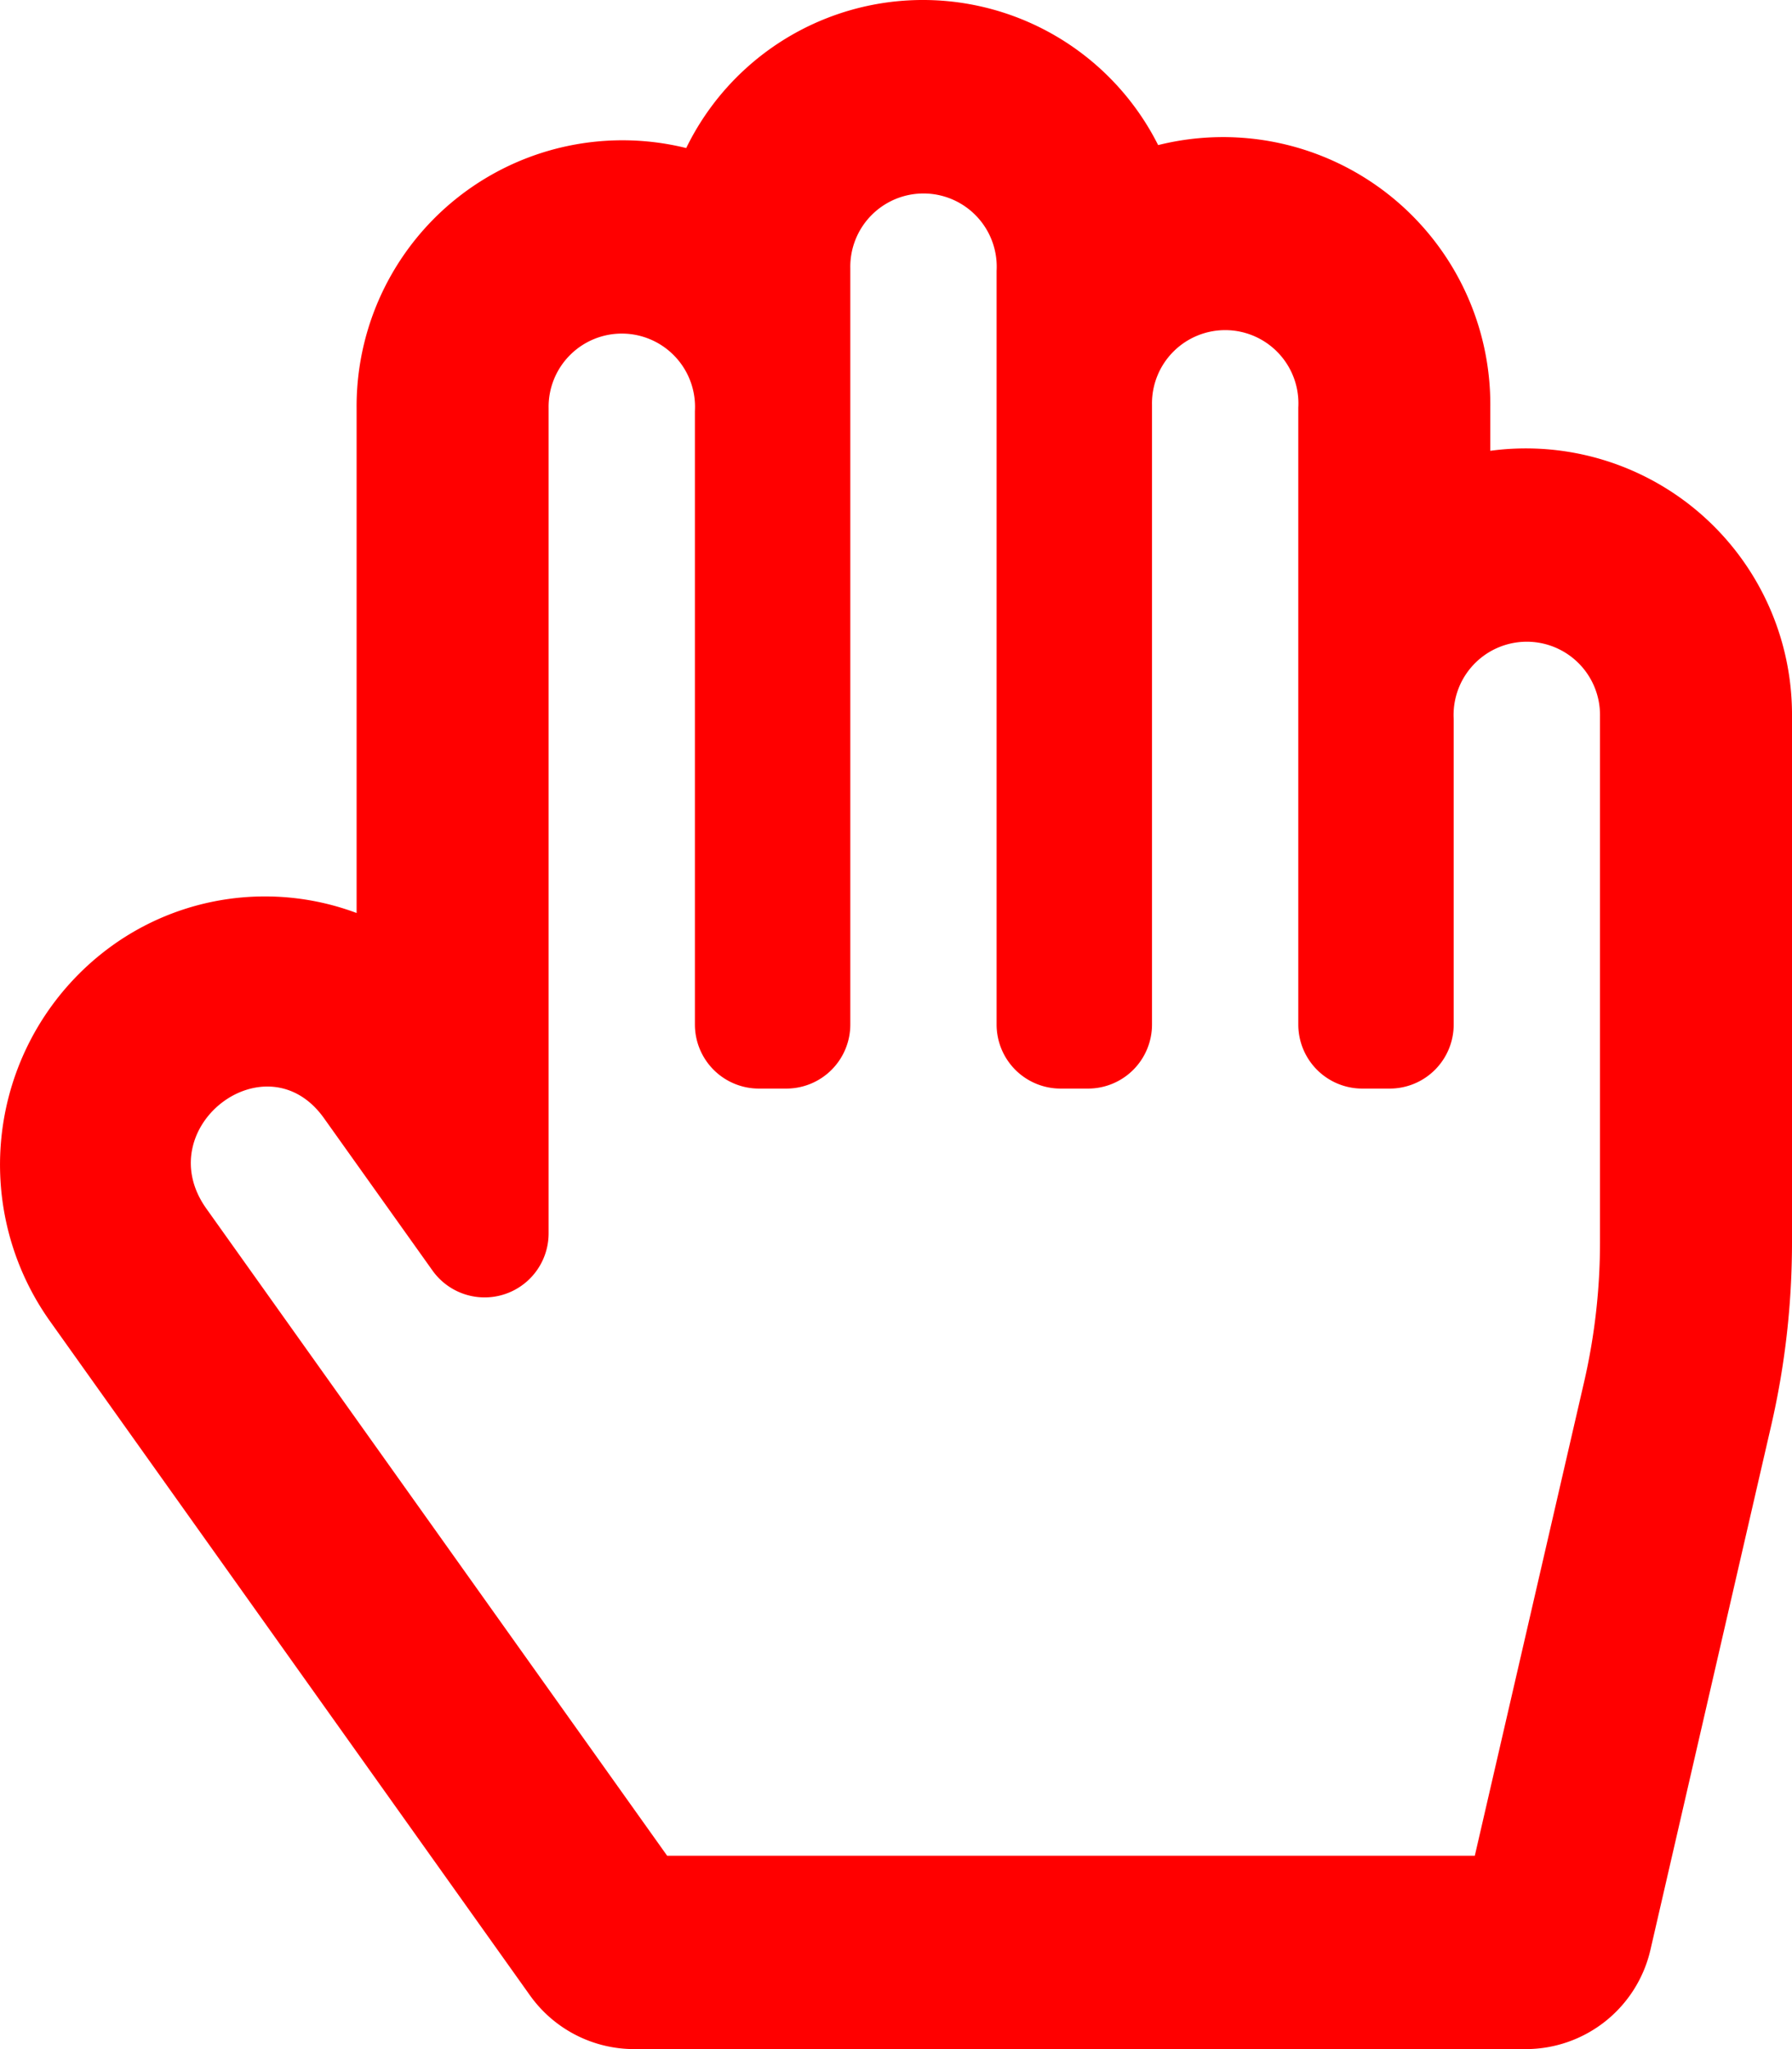 <?xml version="1.0" encoding="UTF-8" standalone="no"?> <svg xmlns="http://www.w3.org/2000/svg" width="14" height="16" viewBox="0 0 14 16" fill="#ff0000">
  <path id="hand-paper-emoji" d="M11.643,3.52V3.181A2.088,2.088,0,0,0,9.048,1.133a2.057,2.057,0,0,0-3.687.023A2.077,2.077,0,0,0,2.786,3.187V7.129a2.046,2.046,0,0,0-1.94.277,2.108,2.108,0,0,0-.455,2.911L4.14,15.58a1,1,0,0,0,.814.42H11.92a1,1,0,0,0,.974-.775l.943-4.092A6.364,6.364,0,0,0,14,9.7V5.593A2.079,2.079,0,0,0,11.643,3.52ZM12.5,9.7a4.862,4.862,0,0,1-.124,1.09l-.854,3.7H5.212l-3.6-5.053c-.451-.633.469-1.337.919-.706l.848,1.19a.5.5,0,0,0,.907-.29V3.187a.572.572,0,1,1,1.143.022V8a.5.5,0,0,0,.5.5h.214a.5.5,0,0,0,.5-.5V2.093a.572.572,0,1,1,1.143.022V8a.5.5,0,0,0,.5.5H8.5A.5.5,0,0,0,9,8V3.16a.572.572,0,1,1,1.143.022V8a.5.5,0,0,0,.5.5h.214a.5.5,0,0,0,.5-.5V5.615A.572.572,0,1,1,12.5,5.593V9.7Z" transform="translate(0 0)"/>
</svg>
